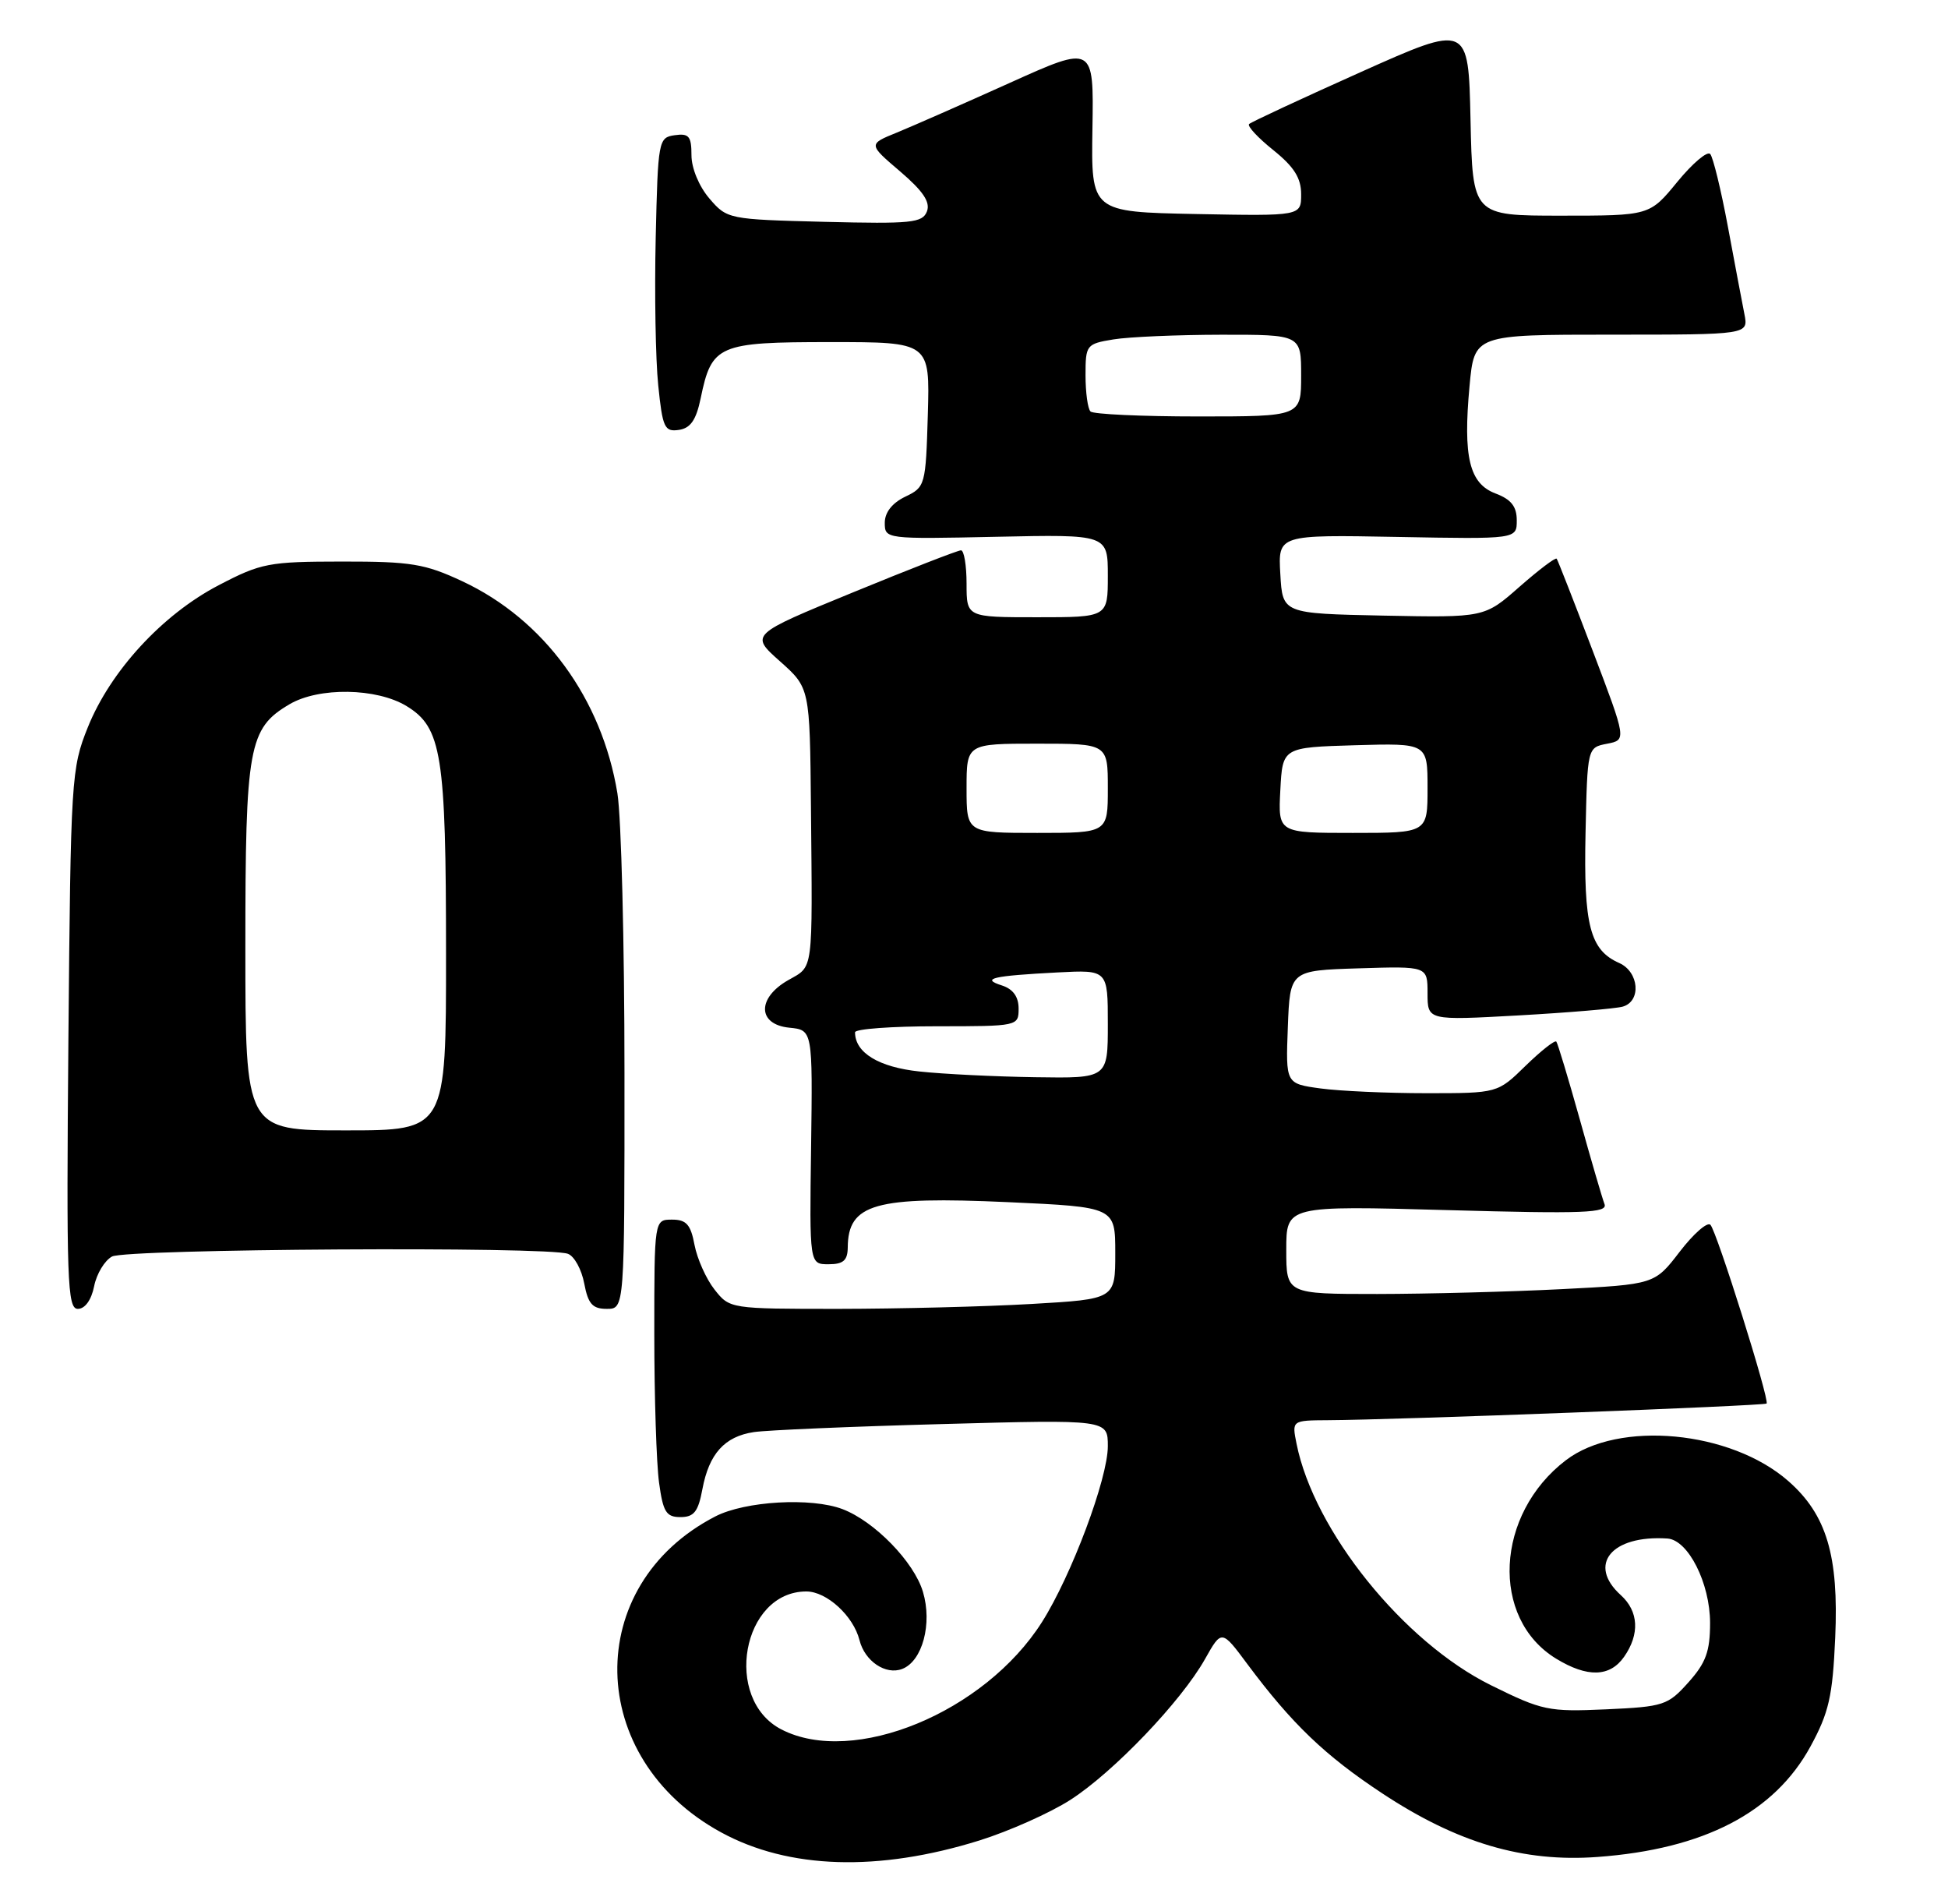 <?xml version="1.0" encoding="UTF-8" standalone="no"?>
<!DOCTYPE svg PUBLIC "-//W3C//DTD SVG 1.1//EN" "http://www.w3.org/Graphics/SVG/1.1/DTD/svg11.dtd" >
<svg xmlns="http://www.w3.org/2000/svg" xmlns:xlink="http://www.w3.org/1999/xlink" version="1.1" viewBox="0 0 262 256">
 <g >
 <path fill="currentColor"
d=" M 131.74 247.48 C 135.73 246.23 141.23 243.78 143.97 242.02 C 149.77 238.29 158.87 228.78 162.07 223.09 C 164.31 219.11 164.31 219.11 167.80 223.81 C 173.75 231.79 178.21 236.07 185.91 241.15 C 196.01 247.82 204.89 250.44 214.87 249.70 C 229.18 248.65 238.65 243.73 243.50 234.85 C 245.98 230.29 246.48 228.13 246.83 220.21 C 247.32 209.19 245.67 203.67 240.53 199.16 C 232.78 192.36 217.70 190.94 210.61 196.35 C 201.10 203.60 200.41 217.62 209.30 223.04 C 213.50 225.60 216.53 225.52 218.44 222.78 C 220.56 219.75 220.40 216.67 218.00 214.50 C 213.45 210.39 216.74 206.39 224.26 206.88 C 227.06 207.07 229.99 212.88 230.00 218.23 C 230.00 222.05 229.44 223.60 227.09 226.22 C 224.33 229.31 223.77 229.50 216.01 229.85 C 208.27 230.20 207.43 230.02 200.53 226.61 C 188.75 220.79 176.72 205.85 174.38 194.13 C 173.75 191.00 173.75 191.00 178.62 190.97 C 187.63 190.93 237.29 189.04 237.60 188.73 C 238.04 188.29 230.92 165.64 230.05 164.70 C 229.64 164.26 227.78 165.89 225.92 168.31 C 222.54 172.71 222.54 172.71 210.02 173.35 C 203.13 173.70 191.99 173.99 185.25 174.00 C 173.00 174.00 173.00 174.00 173.00 168.06 C 173.00 162.12 173.00 162.12 194.67 162.72 C 213.08 163.23 216.26 163.11 215.80 161.91 C 215.50 161.13 214.00 156.00 212.47 150.50 C 210.93 145.00 209.51 140.30 209.32 140.06 C 209.12 139.83 207.27 141.29 205.19 143.31 C 201.42 147.00 201.42 147.00 191.85 147.00 C 186.58 147.00 180.17 146.71 177.60 146.36 C 172.92 145.72 172.92 145.72 173.21 138.11 C 173.50 130.50 173.50 130.50 182.75 130.21 C 192.00 129.92 192.00 129.92 192.00 133.57 C 192.00 137.22 192.00 137.22 204.25 136.54 C 210.99 136.16 217.29 135.63 218.25 135.36 C 220.78 134.64 220.46 130.68 217.77 129.49 C 213.84 127.75 212.98 124.40 213.25 112.01 C 213.50 100.52 213.50 100.52 216.14 100.01 C 218.77 99.50 218.77 99.50 214.21 87.50 C 211.70 80.90 209.52 75.33 209.37 75.13 C 209.21 74.92 206.97 76.62 204.37 78.90 C 199.66 83.05 199.66 83.05 186.08 82.78 C 172.50 82.50 172.50 82.50 172.20 77.20 C 171.89 71.90 171.89 71.90 187.95 72.20 C 204.00 72.50 204.00 72.50 204.00 69.97 C 204.00 68.11 203.25 67.15 201.15 66.36 C 197.62 65.03 196.76 61.47 197.65 51.89 C 198.29 45.00 198.29 45.00 216.72 45.00 C 235.16 45.00 235.16 45.00 234.62 42.25 C 234.32 40.74 233.32 35.45 232.40 30.50 C 231.48 25.55 230.40 21.14 230.02 20.71 C 229.63 20.27 227.64 21.96 225.59 24.46 C 221.87 29.00 221.87 29.00 209.96 29.00 C 198.06 29.00 198.06 29.00 197.78 16.10 C 197.50 3.21 197.50 3.21 183.00 9.70 C 175.03 13.27 168.28 16.41 168.00 16.68 C 167.72 16.95 169.19 18.53 171.25 20.18 C 174.05 22.43 175.00 23.94 175.00 26.12 C 175.00 29.05 175.00 29.05 160.87 28.78 C 146.75 28.50 146.75 28.50 146.93 17.28 C 147.11 6.05 147.11 6.05 135.80 11.15 C 129.59 13.95 122.76 16.95 120.64 17.82 C 116.77 19.39 116.77 19.39 121.05 23.04 C 124.15 25.69 125.15 27.17 124.67 28.43 C 124.07 29.97 122.59 30.12 110.91 29.83 C 97.98 29.50 97.79 29.47 95.41 26.69 C 94.02 25.07 93.00 22.62 93.00 20.87 C 93.00 18.32 92.66 17.91 90.75 18.18 C 88.56 18.49 88.49 18.87 88.19 32.00 C 88.02 39.42 88.17 48.34 88.53 51.81 C 89.11 57.51 89.38 58.09 91.30 57.81 C 92.87 57.58 93.63 56.49 94.24 53.55 C 95.72 46.37 96.58 46.00 111.69 46.00 C 125.07 46.00 125.07 46.00 124.79 55.74 C 124.51 65.26 124.44 65.51 121.75 66.79 C 119.99 67.64 119.00 68.90 119.00 70.30 C 119.00 72.48 119.12 72.50 134.00 72.18 C 149.00 71.86 149.00 71.86 149.00 77.43 C 149.00 83.00 149.00 83.00 139.50 83.00 C 130.00 83.00 130.00 83.00 130.00 78.50 C 130.00 76.03 129.66 74.00 129.25 74.00 C 128.84 74.00 122.28 76.55 114.69 79.67 C 100.87 85.34 100.87 85.34 104.90 88.92 C 108.92 92.50 108.92 92.50 109.07 108.50 C 109.28 131.11 109.44 129.84 106.01 131.80 C 101.79 134.20 101.87 137.76 106.15 138.19 C 109.30 138.50 109.30 138.50 109.09 154.25 C 108.87 170.00 108.87 170.00 111.44 170.00 C 113.42 170.00 114.00 169.49 114.02 167.75 C 114.06 161.86 117.67 160.84 135.57 161.65 C 150.00 162.31 150.00 162.31 150.00 168.50 C 150.00 174.69 150.00 174.69 138.75 175.34 C 132.56 175.70 120.90 175.99 112.82 176.00 C 98.20 176.00 98.14 175.99 96.10 173.40 C 94.97 171.97 93.77 169.27 93.41 167.40 C 92.90 164.66 92.31 164.00 90.39 164.00 C 88.00 164.00 88.00 164.00 88.00 179.36 C 88.00 187.81 88.29 196.81 88.64 199.36 C 89.18 203.32 89.60 204.00 91.52 204.00 C 93.34 204.00 93.91 203.27 94.47 200.25 C 95.36 195.49 97.45 193.16 101.39 192.57 C 103.10 192.31 114.51 191.82 126.75 191.49 C 149.00 190.88 149.00 190.88 149.00 194.47 C 149.00 198.81 144.11 211.86 140.14 218.12 C 132.43 230.28 114.77 237.55 105.09 232.55 C 97.20 228.47 99.81 214.00 108.45 214.00 C 111.19 214.00 114.78 217.29 115.60 220.55 C 116.31 223.38 119.12 225.27 121.34 224.42 C 124.06 223.38 125.42 218.33 124.13 214.04 C 122.93 210.02 117.62 204.57 113.32 202.93 C 109.11 201.33 100.23 201.84 96.21 203.91 C 78.29 213.15 78.72 236.46 97.00 246.40 C 106.08 251.35 118.15 251.72 131.74 247.48 Z  M 12.66 172.96 C 12.99 171.29 14.08 169.49 15.07 168.96 C 17.01 167.93 73.75 167.58 76.39 168.60 C 77.25 168.92 78.23 170.72 78.58 172.60 C 79.10 175.34 79.69 176.00 81.61 176.00 C 84.00 176.00 84.00 176.00 83.99 144.25 C 83.99 126.79 83.56 109.88 83.04 106.68 C 80.95 93.94 73.19 83.32 62.20 78.17 C 57.15 75.81 55.30 75.50 46.00 75.51 C 36.15 75.52 35.12 75.71 29.40 78.70 C 21.84 82.64 14.86 90.22 11.81 97.80 C 9.59 103.32 9.51 104.66 9.20 139.75 C 8.92 172.28 9.05 176.00 10.47 176.00 C 11.43 176.00 12.29 174.81 12.66 172.96 Z  M 123.66 144.08 C 118.18 143.50 115.00 141.56 115.00 138.81 C 115.00 138.36 119.95 138.00 126.00 138.00 C 136.92 138.00 137.00 137.98 137.00 135.62 C 137.00 134.03 136.25 132.99 134.75 132.51 C 131.87 131.59 133.46 131.22 142.25 130.76 C 149.00 130.41 149.00 130.41 149.00 137.70 C 149.00 145.00 149.00 145.00 139.25 144.85 C 133.89 144.77 126.87 144.43 123.66 144.08 Z  M 130.00 106.00 C 130.00 100.00 130.00 100.00 139.50 100.00 C 149.00 100.00 149.00 100.00 149.00 106.00 C 149.00 112.00 149.00 112.00 139.50 112.00 C 130.00 112.00 130.00 112.00 130.00 106.00 Z  M 172.20 106.25 C 172.50 100.50 172.50 100.50 182.25 100.21 C 192.00 99.93 192.00 99.93 192.00 105.96 C 192.00 112.00 192.00 112.00 181.95 112.00 C 171.90 112.00 171.90 112.00 172.20 106.25 Z  M 146.67 55.33 C 146.30 54.97 146.00 52.78 146.00 50.46 C 146.00 46.38 146.11 46.24 149.75 45.64 C 151.81 45.30 158.34 45.02 164.25 45.01 C 175.00 45.00 175.00 45.00 175.00 50.50 C 175.00 56.00 175.00 56.00 161.17 56.00 C 153.56 56.00 147.03 55.70 146.67 55.33 Z  M 33.00 127.40 C 33.00 100.35 33.44 97.95 38.92 94.71 C 42.87 92.37 50.66 92.49 54.69 94.95 C 59.41 97.83 59.99 101.47 59.99 128.25 C 60.00 152.00 60.00 152.00 46.50 152.00 C 33.00 152.00 33.00 152.00 33.00 127.40 Z "/>
</g>
</svg>